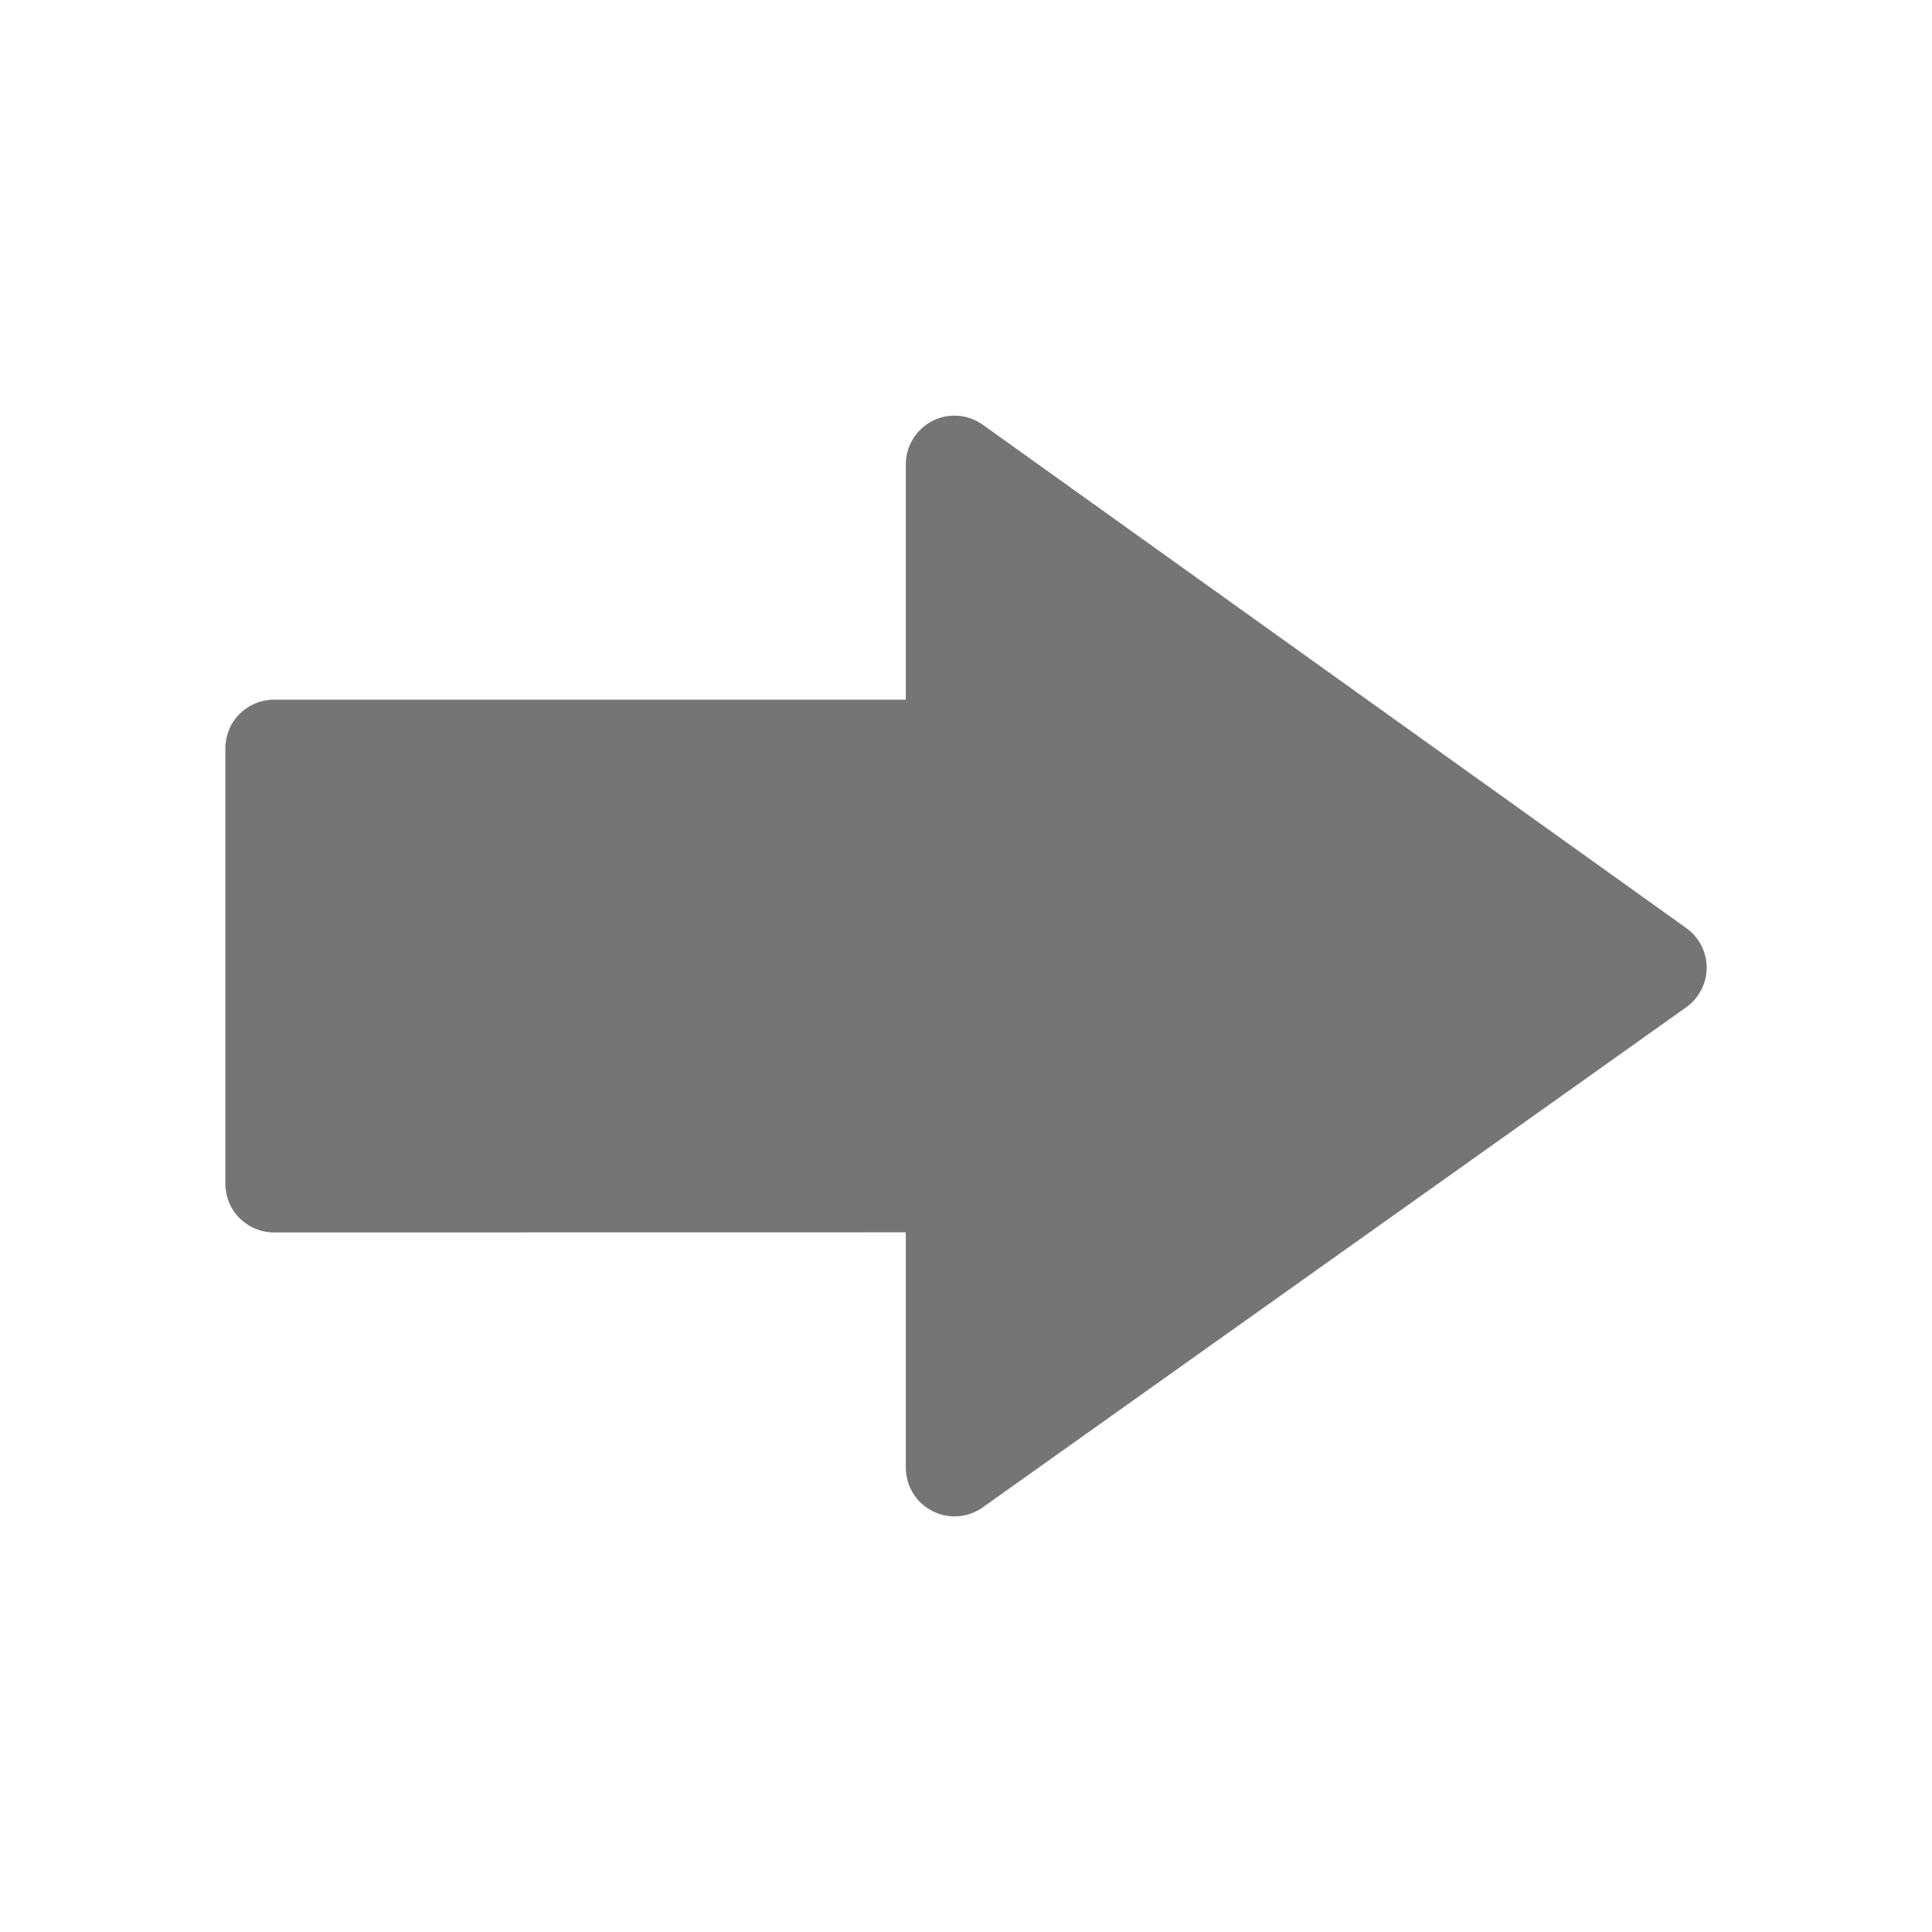<svg width="20" height="20" viewBox="0 0 20 20" fill="none" xmlns="http://www.w3.org/2000/svg">
<g id="foundation:arrow-left">
<path id="Vector" d="M10.174 4.397L17.457 9.608C17.522 9.654 17.575 9.716 17.612 9.787C17.648 9.858 17.667 9.937 17.668 10.016V10.018C17.667 10.098 17.648 10.177 17.611 10.248C17.574 10.319 17.521 10.381 17.456 10.427L10.172 15.605C10.097 15.658 10.008 15.69 9.916 15.696C9.824 15.703 9.732 15.684 9.65 15.641C9.568 15.599 9.499 15.535 9.451 15.456C9.403 15.377 9.377 15.286 9.377 15.194V12.757L2.836 12.758C2.77 12.758 2.704 12.745 2.643 12.719C2.582 12.694 2.527 12.657 2.48 12.61C2.433 12.563 2.396 12.508 2.371 12.447C2.346 12.386 2.333 12.32 2.333 12.254L2.333 7.746C2.333 7.68 2.346 7.615 2.371 7.554C2.396 7.493 2.433 7.437 2.48 7.39C2.527 7.344 2.582 7.307 2.643 7.281C2.705 7.256 2.77 7.243 2.836 7.243H9.377V4.806C9.377 4.618 9.483 4.445 9.651 4.358C9.733 4.316 9.825 4.297 9.918 4.304C10.01 4.311 10.098 4.343 10.174 4.397Z" fill="#757575"/>
</g>
</svg>
